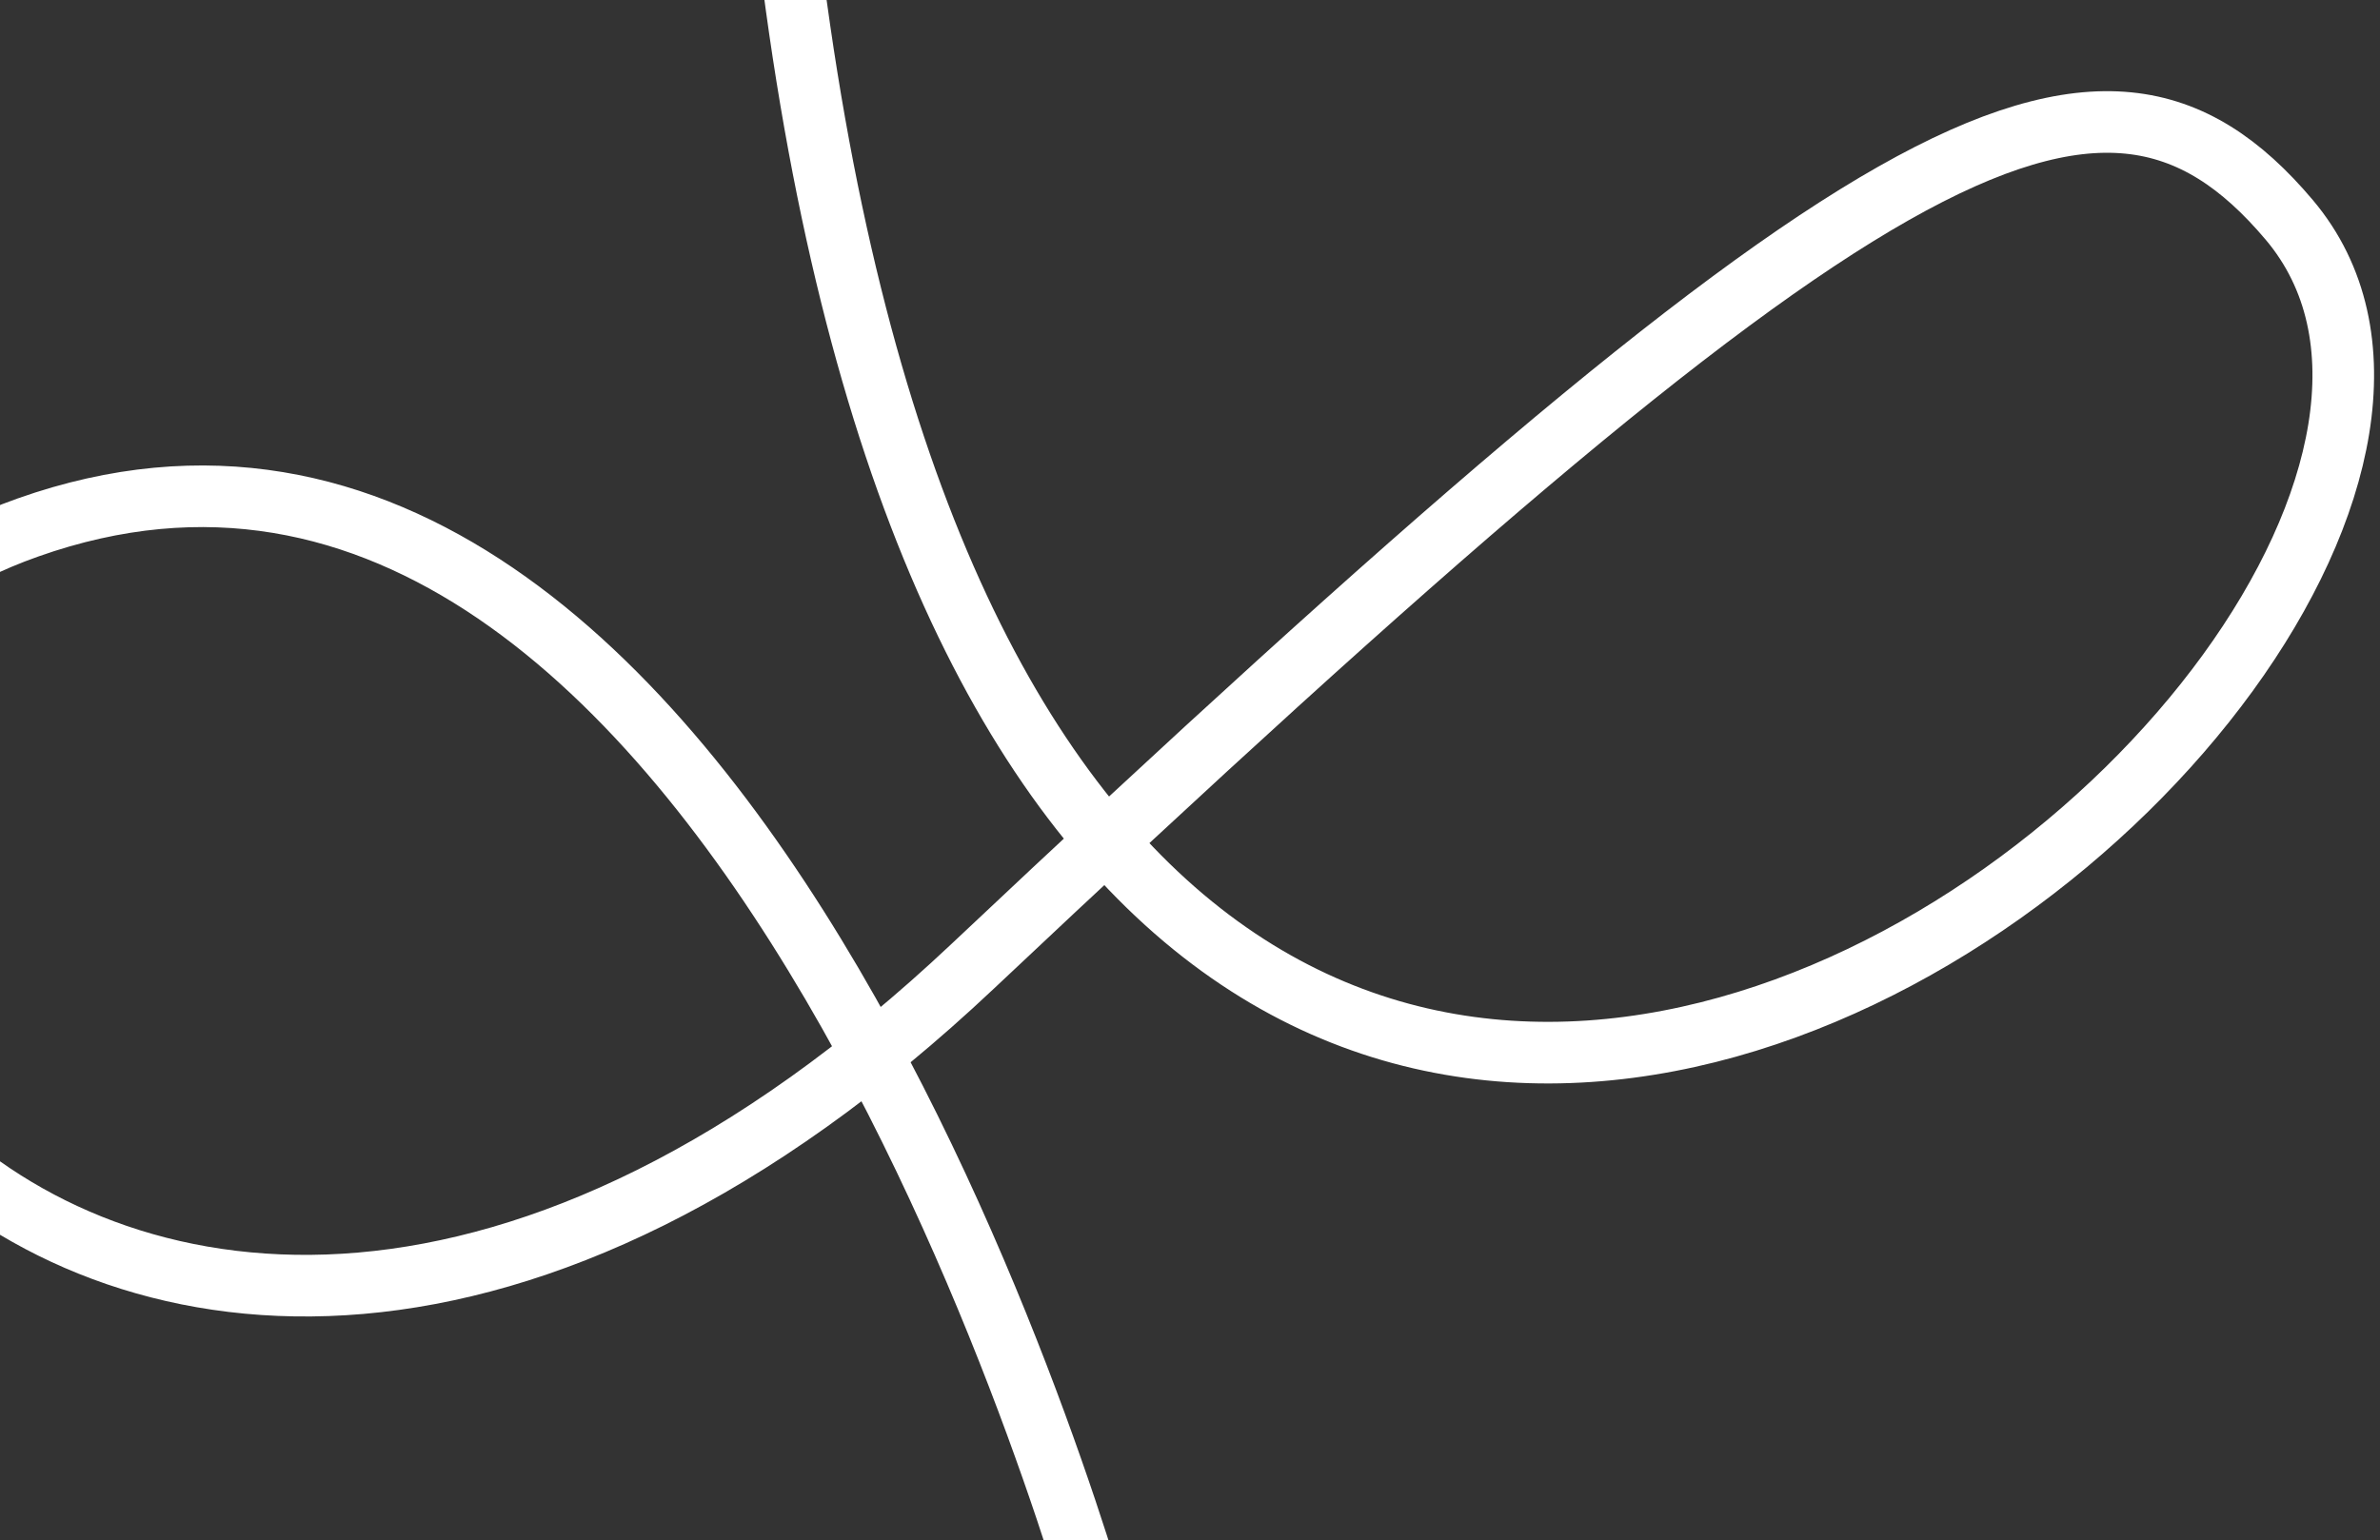 <svg width="309" height="200" viewBox="0 0 309 200" fill="none" xmlns="http://www.w3.org/2000/svg">
<rect x="0" y="0" width="309" height="200" fill="#333333" stroke="none"/>
<path d="M143.53 212.714C143.18 211.074 95.81 35.858 3.63 68.499C-77.81 97.333 10.58 234.534 126.28 125.487C241.98 16.441 272.44 -0.818 297.22 28.553C347.44 88.114 111.84 277.167 98.91 -52" stroke="white" stroke-width="8" stroke-miterlimit="10"/>
</svg>
